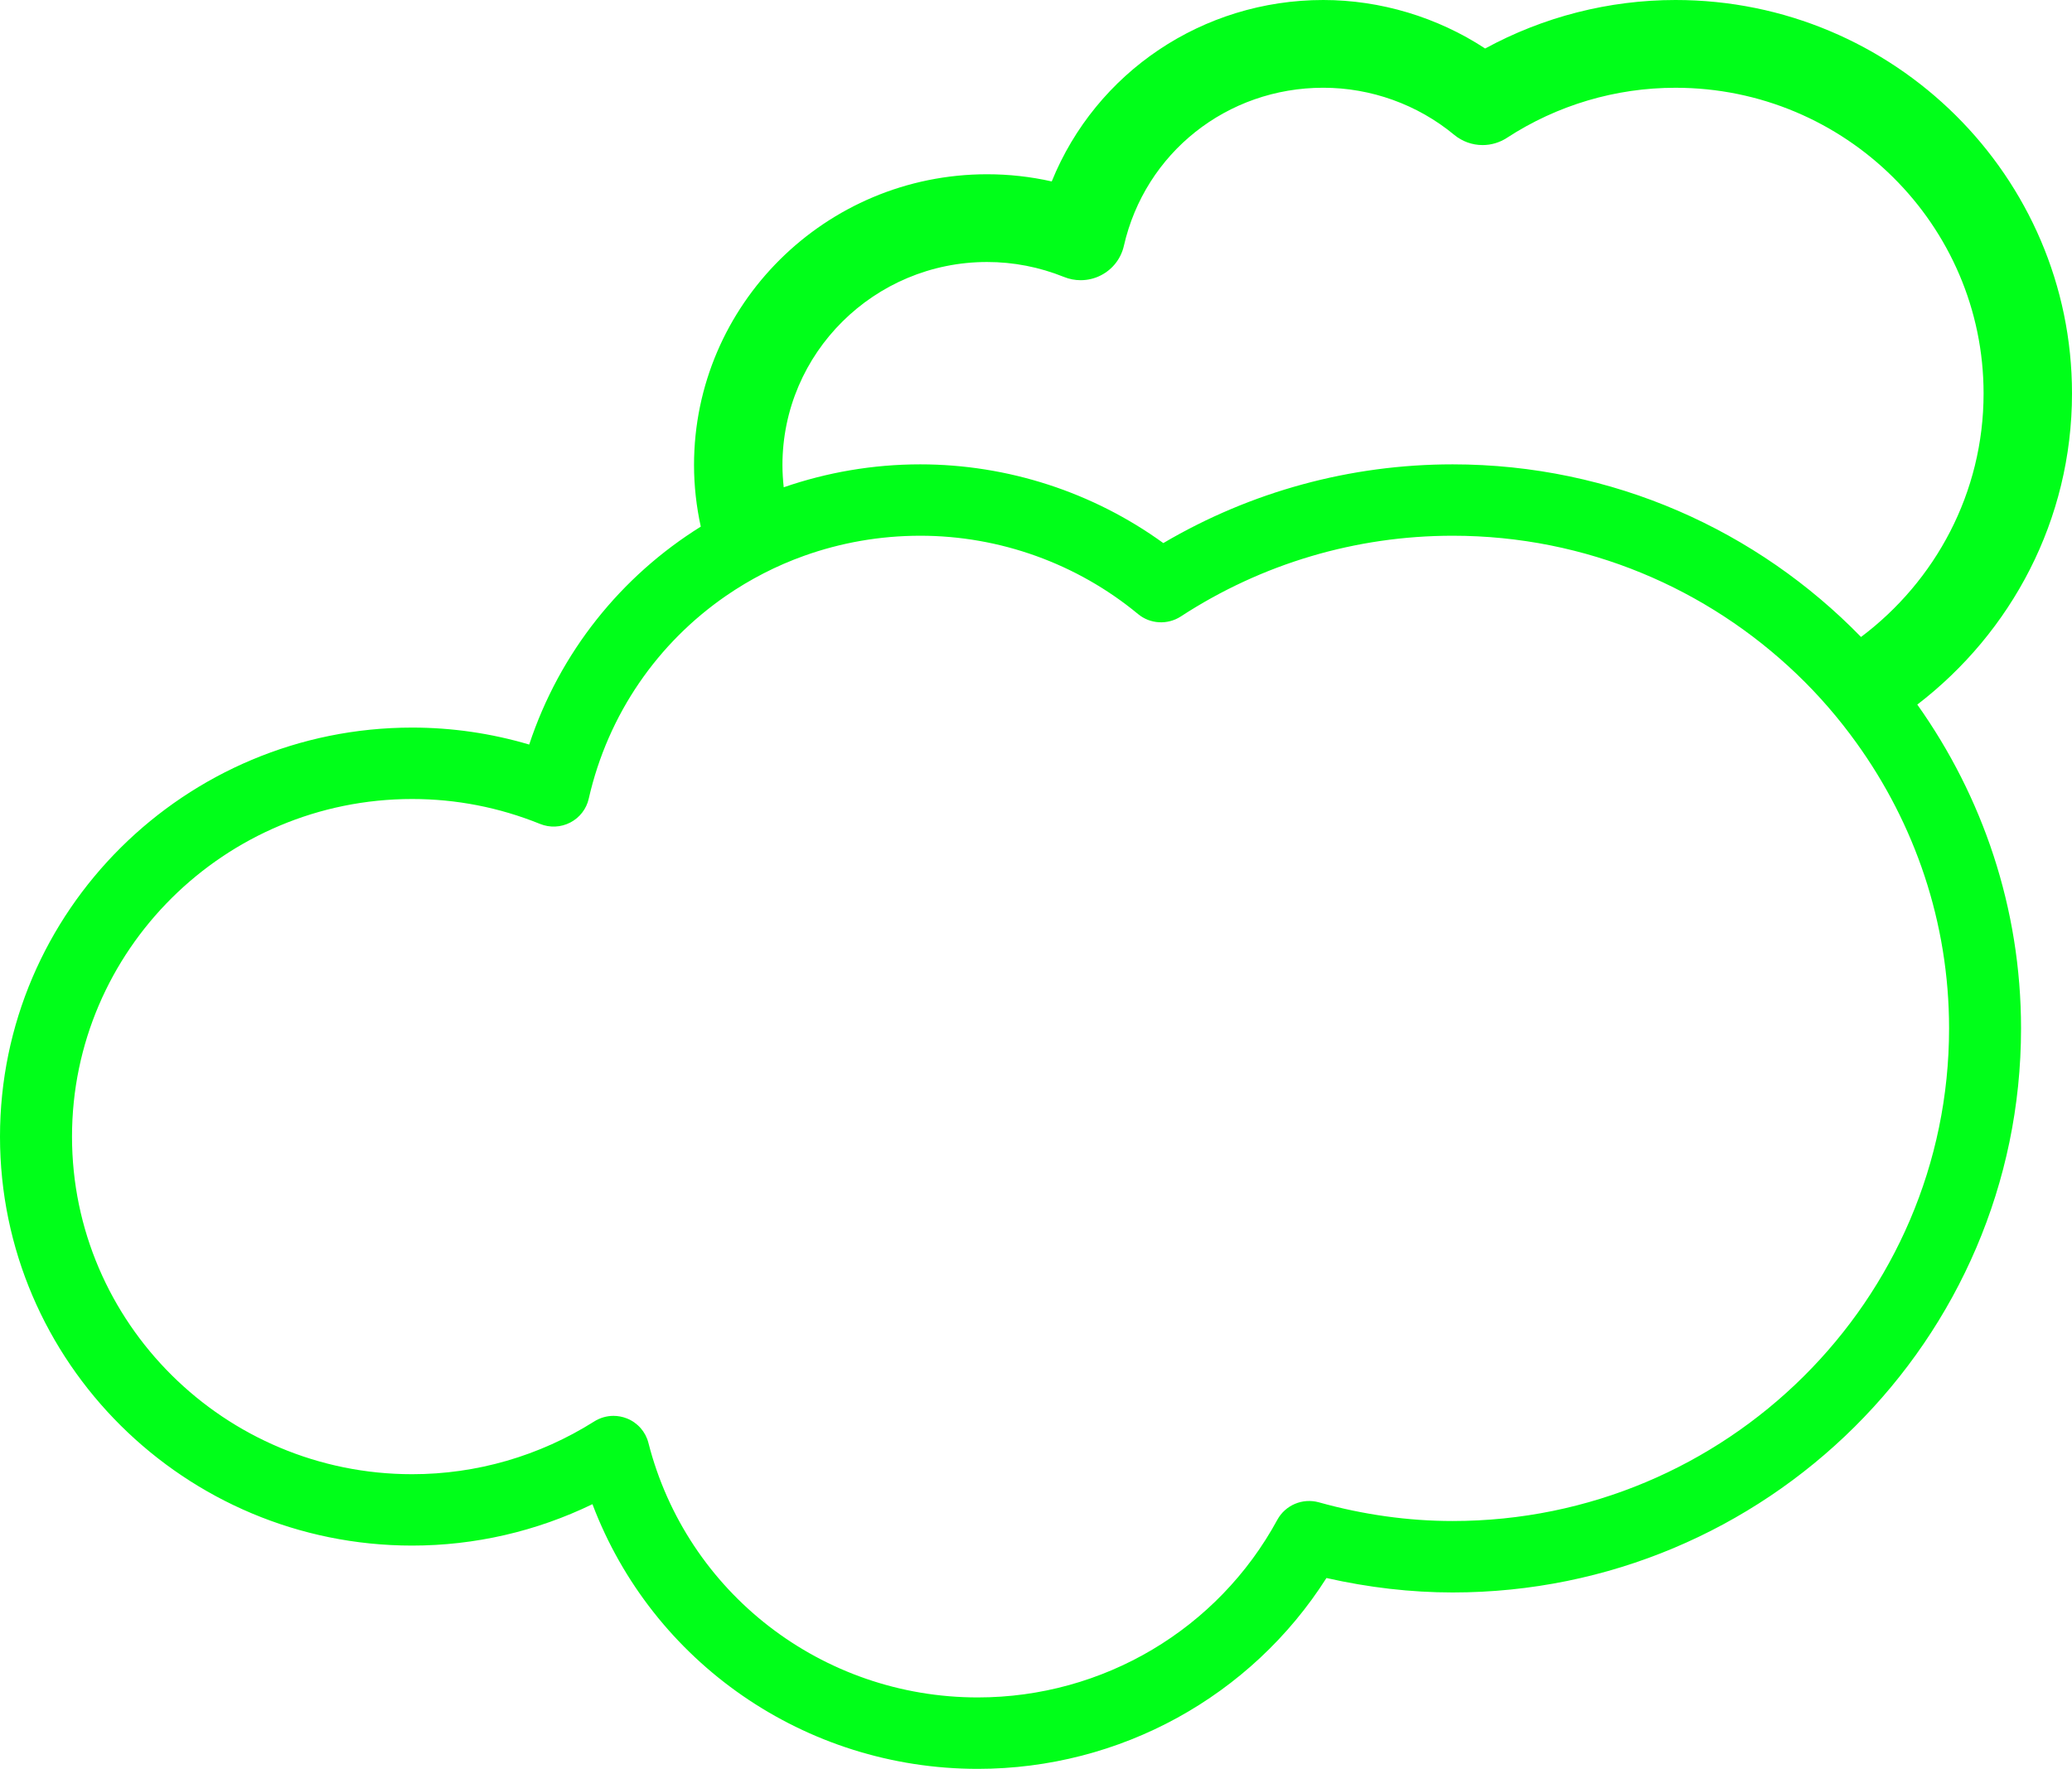 <svg width="89" height="76" viewBox="0 0 89 76" fill="none" xmlns="http://www.w3.org/2000/svg">
<path d="M89 16.904C89 7.585 81.36 0 71.97 0C69.111 0 66.296 0.72 63.793 2.084C61.741 0.738 59.295 0 56.839 0C51.665 0 47.079 3.101 45.176 7.795C44.266 7.59 43.336 7.487 42.4 7.487C35.458 7.487 29.811 13.094 29.811 19.983C29.811 20.891 29.915 21.776 30.101 22.627C26.69 24.752 24.046 28.016 22.731 31.99C21.099 31.508 19.415 31.261 17.704 31.261C7.943 31.261 0 39.145 0 48.836C0 58.525 7.941 66.407 17.704 66.407C20.395 66.407 23.037 65.796 25.448 64.628C28.015 71.412 34.563 76 41.999 76C48.111 76 53.743 72.886 56.976 67.8C58.783 68.209 60.6 68.421 62.397 68.421C75.859 68.421 86.811 57.549 86.811 44.185C86.811 39.008 85.153 34.215 82.355 30.273C86.388 27.177 89 22.345 89 16.904ZM83.72 44.185C83.72 55.856 74.153 65.351 62.397 65.351C60.496 65.351 58.56 65.082 56.647 64.547C55.948 64.355 55.212 64.667 54.867 65.297C52.31 70.005 47.379 72.931 41.998 72.931C35.31 72.931 29.493 68.432 27.851 61.991C27.73 61.515 27.385 61.124 26.923 60.942C26.739 60.87 26.545 60.833 26.352 60.833C26.062 60.833 25.774 60.916 25.523 61.074C23.172 62.558 20.469 63.34 17.704 63.34C9.647 63.34 3.093 56.834 3.093 48.836C3.093 40.837 9.647 34.33 17.704 34.33C19.591 34.33 21.438 34.689 23.197 35.4C23.617 35.571 24.093 35.55 24.496 35.34C24.899 35.131 25.189 34.757 25.288 34.318C26.12 30.658 28.271 27.614 31.175 25.607C32.211 24.893 33.342 24.307 34.546 23.878C36.105 23.321 37.785 23.018 39.53 23.018C42.94 23.018 46.262 24.215 48.882 26.382C49.403 26.816 50.151 26.857 50.721 26.486C54.203 24.217 58.24 23.018 62.398 23.018C68.14 23.018 73.35 25.294 77.187 28.972C78.13 29.874 78.985 30.864 79.748 31.927C82.238 35.389 83.72 39.615 83.72 44.185ZM62.397 19.951C58.008 19.951 53.734 21.117 49.969 23.334C46.949 21.146 43.283 19.951 39.529 19.951C37.477 19.951 35.505 20.301 33.664 20.936C33.63 20.622 33.609 20.306 33.609 19.983C33.609 15.171 37.552 11.257 42.4 11.257C43.533 11.257 44.645 11.474 45.704 11.9C45.933 11.992 46.173 12.039 46.419 12.039C46.725 12.039 47.029 11.965 47.297 11.825C47.792 11.569 48.148 11.111 48.273 10.57C49.182 6.567 52.705 3.77 56.839 3.77C58.889 3.77 60.889 4.49 62.464 5.794C62.805 6.077 63.238 6.233 63.682 6.233C64.052 6.233 64.412 6.127 64.725 5.924C66.886 4.516 69.392 3.771 71.97 3.771C79.265 3.771 85.202 9.664 85.202 16.906C85.202 21.177 83.128 24.97 79.938 27.368C75.494 22.802 69.28 19.951 62.397 19.951Z" fill="#00FF19"/>
</svg>
